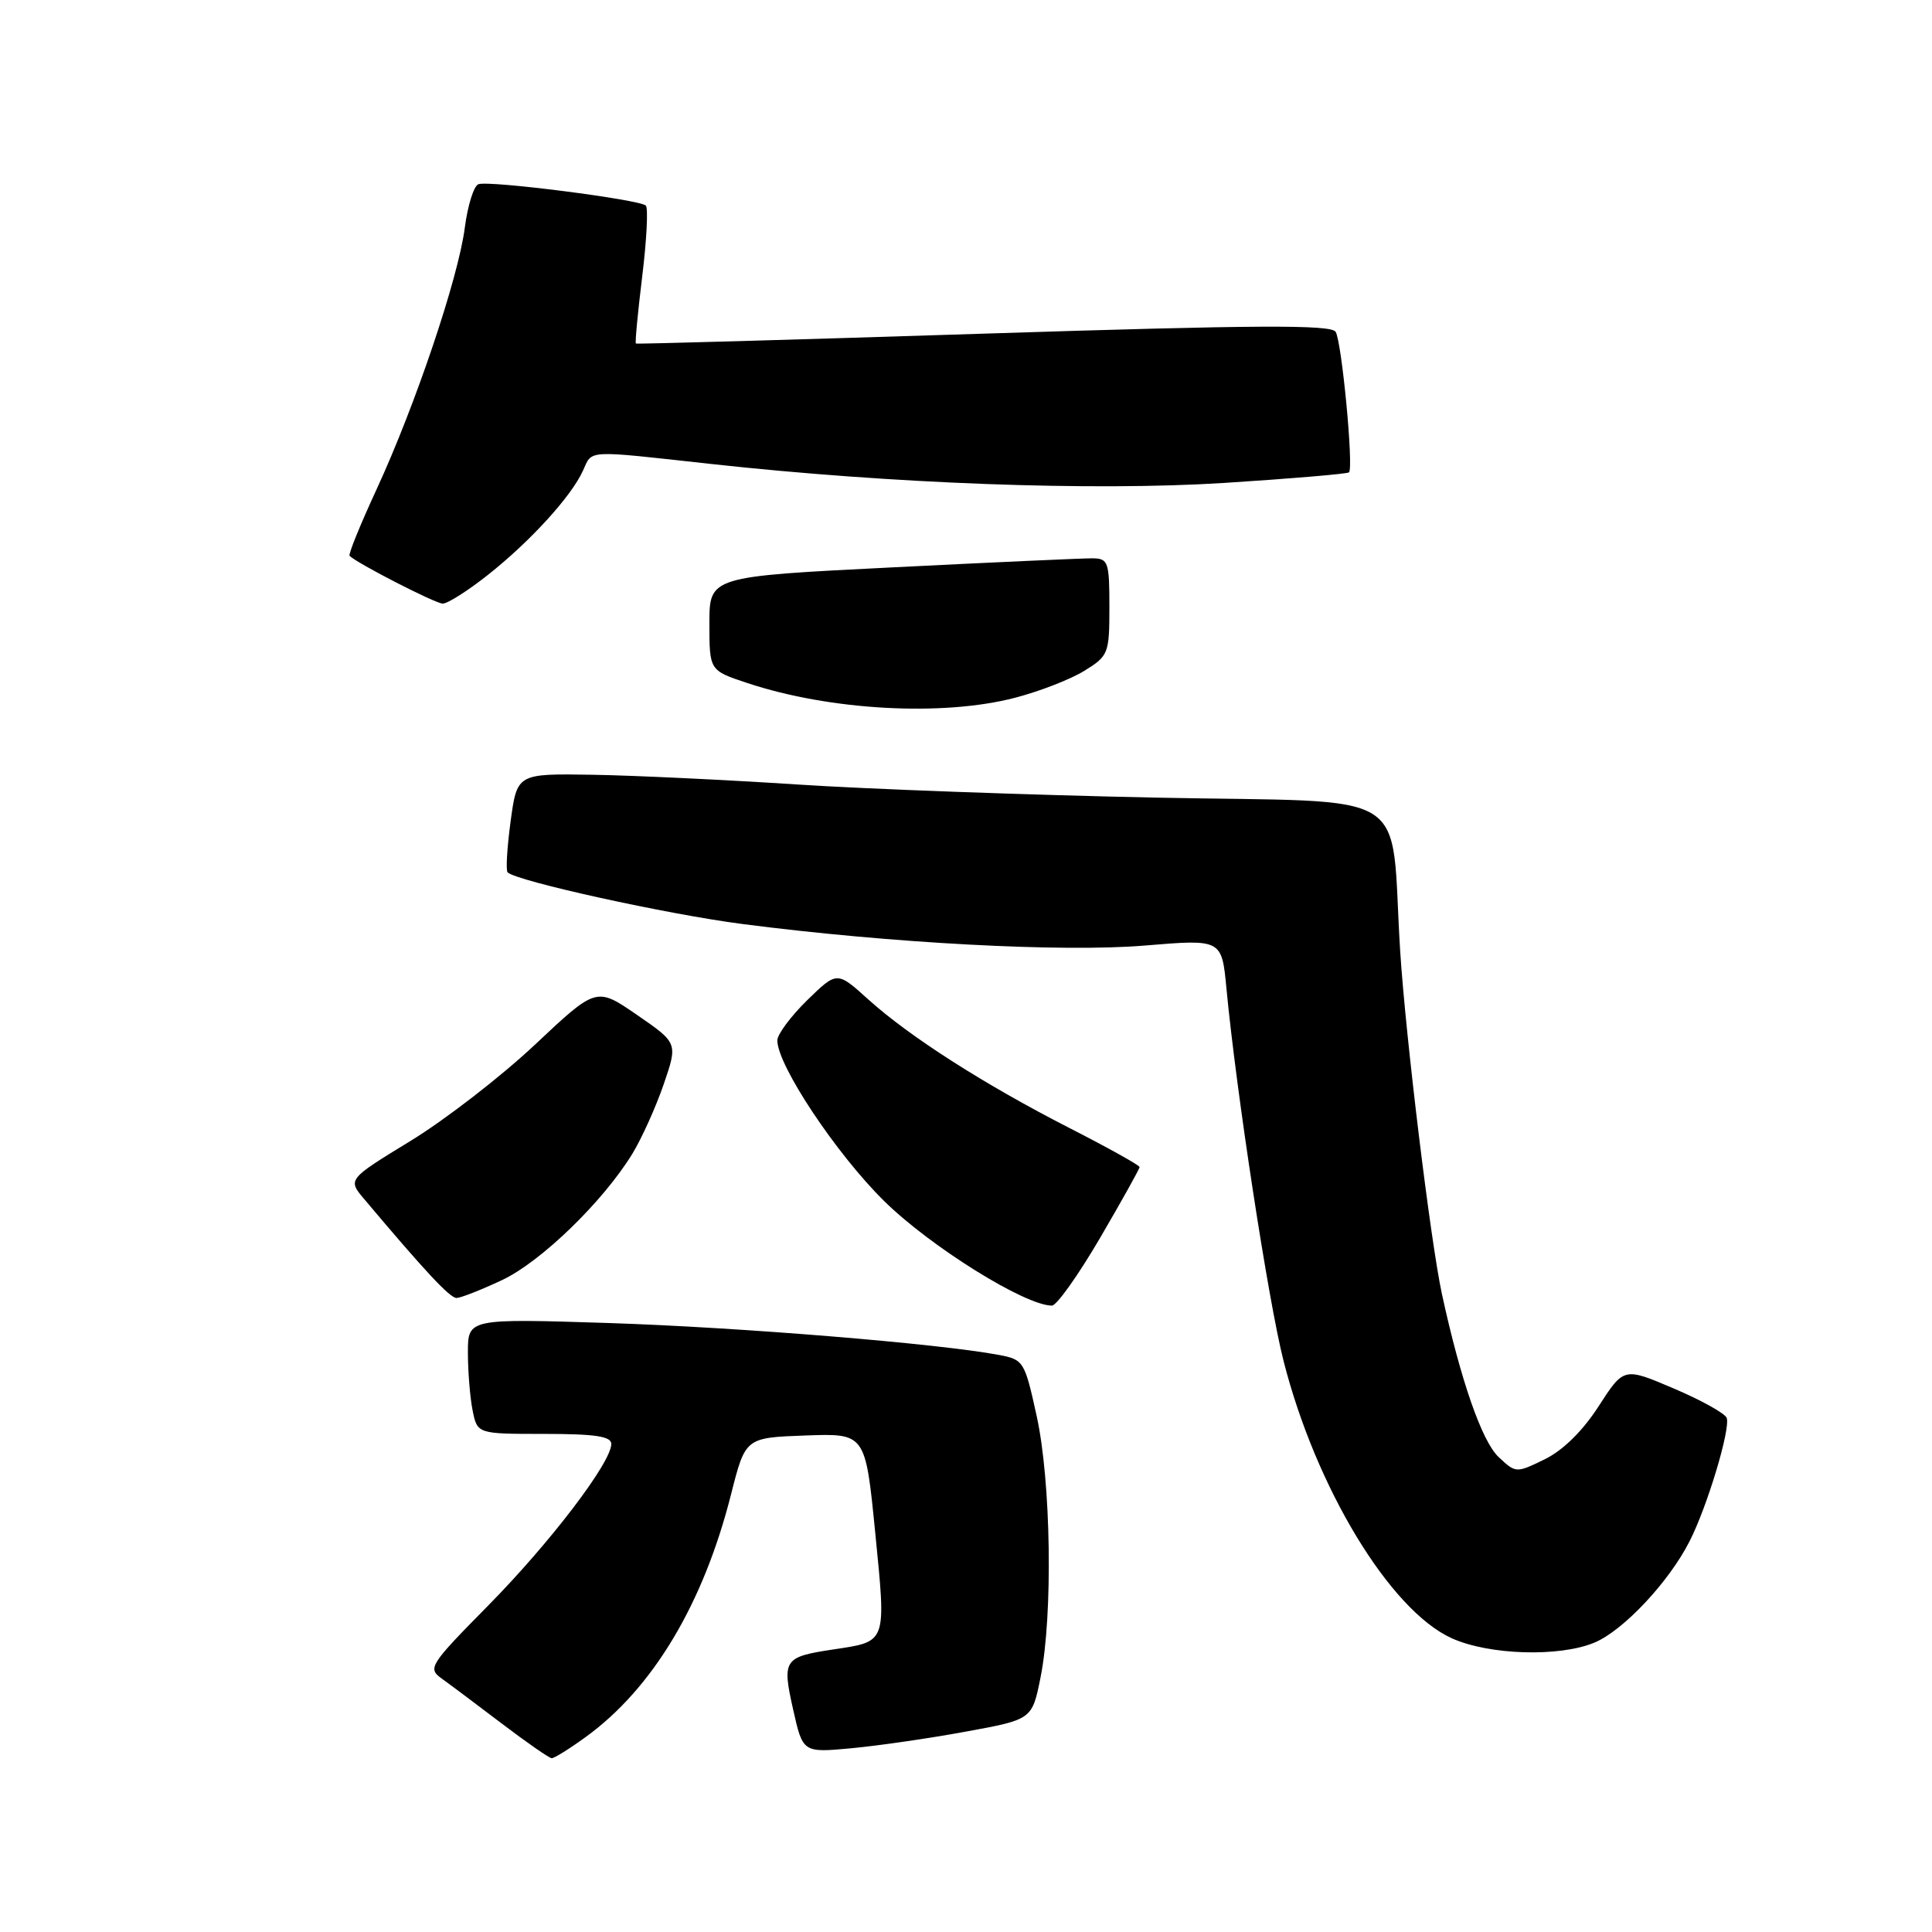 <?xml version="1.0" encoding="UTF-8" standalone="no"?>
<!DOCTYPE svg PUBLIC "-//W3C//DTD SVG 1.1//EN" "http://www.w3.org/Graphics/SVG/1.1/DTD/svg11.dtd" >
<svg xmlns="http://www.w3.org/2000/svg" xmlns:xlink="http://www.w3.org/1999/xlink" version="1.1" viewBox="0 0 256 256">
 <g >
 <path fill="currentColor"
d=" M 77.60 230.17 C 86.49 223.73 93.20 212.52 96.87 198.00 C 98.77 190.50 98.77 190.50 106.72 190.21 C 114.67 189.92 114.67 189.92 115.97 203.07 C 117.43 217.85 117.57 217.48 110.42 218.56 C 103.85 219.55 103.61 219.90 105.09 226.50 C 106.38 232.25 106.38 232.25 112.83 231.65 C 116.37 231.32 123.21 230.33 128.02 229.44 C 136.76 227.84 136.76 227.84 137.88 222.25 C 139.53 214.03 139.27 196.27 137.36 187.61 C 135.77 180.37 135.64 180.15 132.33 179.53 C 124.26 178.02 98.07 175.88 80.75 175.31 C 62.00 174.71 62.00 174.71 62.00 179.23 C 62.00 181.71 62.28 185.16 62.62 186.88 C 63.25 190.00 63.25 190.00 72.12 190.00 C 78.86 190.00 81.00 190.32 81.00 191.33 C 81.00 193.79 72.90 204.41 64.68 212.75 C 56.92 220.62 56.64 221.06 58.52 222.41 C 59.61 223.19 63.20 225.88 66.50 228.39 C 69.80 230.89 72.77 232.96 73.10 232.97 C 73.43 232.99 75.45 231.73 77.60 230.17 Z  M 211.28 217.65 C 215.09 216.06 221.12 209.64 223.86 204.26 C 226.20 199.69 229.30 189.40 228.80 187.89 C 228.60 187.30 225.45 185.54 221.80 183.99 C 215.17 181.16 215.17 181.16 211.83 186.33 C 209.72 189.61 207.10 192.18 204.69 193.36 C 200.90 195.21 200.85 195.21 198.57 193.06 C 196.36 190.99 193.53 182.84 191.07 171.50 C 189.55 164.48 186.25 137.35 185.53 126.00 C 184.15 104.00 187.96 106.40 153.20 105.69 C 136.31 105.34 114.85 104.56 105.50 103.94 C 96.15 103.33 84.00 102.75 78.51 102.66 C 68.52 102.50 68.52 102.50 67.66 108.82 C 67.19 112.30 67.01 115.34 67.26 115.59 C 68.42 116.75 88.46 121.16 98.40 122.44 C 118.03 124.98 140.82 126.20 151.69 125.29 C 161.89 124.44 161.89 124.44 162.51 130.97 C 163.80 144.60 168.06 172.42 170.07 180.30 C 174.35 197.14 184.18 213.36 192.35 217.07 C 197.28 219.31 206.63 219.60 211.28 217.65 Z  M 145.76 164.04 C 148.64 159.11 151.00 154.88 151.00 154.64 C 151.00 154.41 146.84 152.09 141.75 149.49 C 130.41 143.69 120.53 137.37 115.04 132.42 C 110.91 128.68 110.91 128.68 106.95 132.54 C 104.78 134.67 103.00 137.06 103.00 137.86 C 103.00 141.15 110.79 152.87 117.13 159.12 C 123.26 165.17 135.82 173.00 139.39 173.00 C 140.01 173.00 142.88 168.97 145.76 164.04 Z  M 66.50 169.63 C 71.68 167.20 79.92 159.21 83.81 152.85 C 85.03 150.84 86.89 146.73 87.93 143.71 C 89.82 138.21 89.82 138.21 84.42 134.49 C 79.02 130.77 79.02 130.77 70.89 138.42 C 66.42 142.62 59.01 148.36 54.41 151.17 C 46.05 156.28 46.05 156.28 48.28 158.91 C 56.33 168.47 59.62 172.00 60.50 171.99 C 61.05 171.98 63.75 170.92 66.50 169.63 Z  M 134.48 92.46 C 137.73 91.62 141.87 90.01 143.69 88.88 C 146.88 86.91 147.00 86.60 147.00 80.42 C 147.00 74.44 146.85 74.00 144.75 73.98 C 143.51 73.97 131.59 74.51 118.25 75.18 C 94.00 76.39 94.00 76.39 94.00 82.62 C 94.00 88.84 94.00 88.84 99.01 90.50 C 109.96 94.14 124.88 94.96 134.48 92.46 Z  M 64.66 76.17 C 70.26 71.74 75.68 65.80 77.24 62.38 C 78.52 59.57 77.42 59.63 94.15 61.47 C 118.18 64.11 144.75 65.09 162.23 63.99 C 171.11 63.42 178.54 62.79 178.75 62.59 C 179.38 61.96 177.79 45.28 176.98 43.97 C 176.38 43.00 166.59 43.05 130.36 44.21 C 105.14 45.02 84.39 45.61 84.26 45.52 C 84.13 45.43 84.51 41.42 85.10 36.60 C 85.69 31.78 85.90 27.57 85.58 27.24 C 84.77 26.44 64.78 23.88 63.39 24.41 C 62.78 24.64 61.97 27.23 61.59 30.16 C 60.73 36.84 55.03 53.73 49.89 64.86 C 47.74 69.51 46.13 73.47 46.32 73.65 C 47.32 74.65 57.68 79.97 58.66 79.98 C 59.30 79.99 62.00 78.28 64.66 76.17 Z "/>
</g>
</svg>